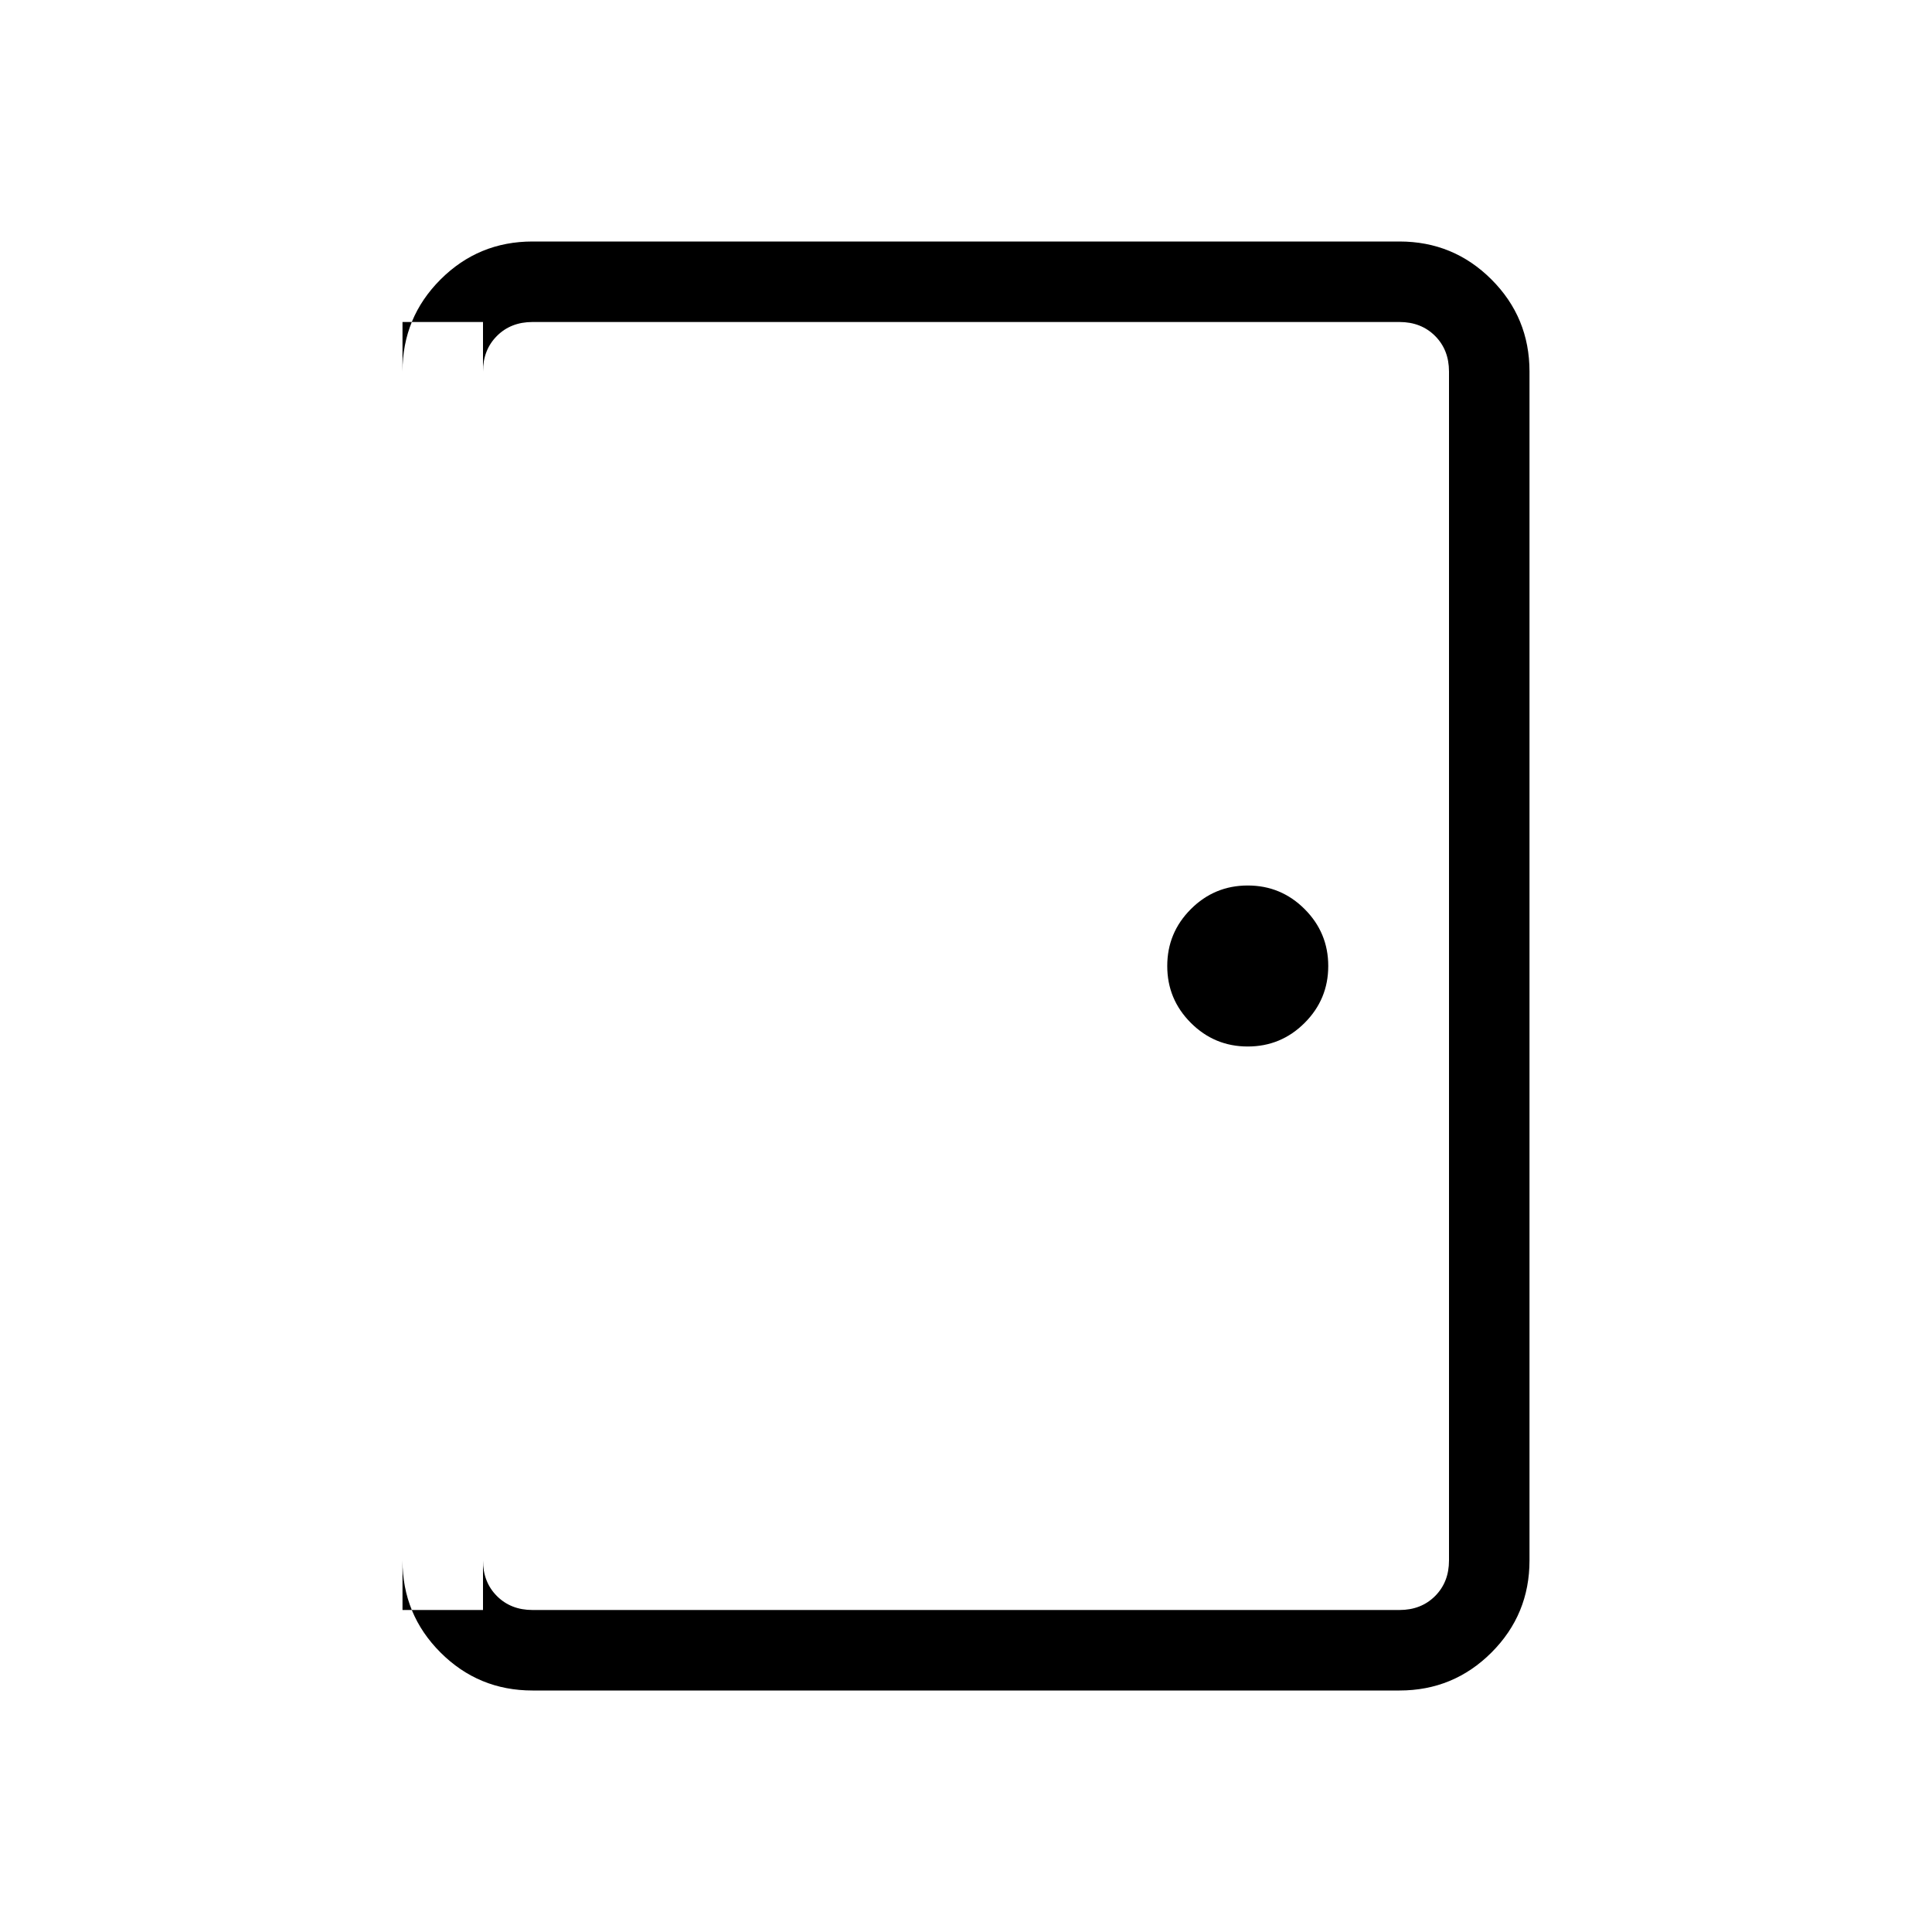 <svg xmlns="http://www.w3.org/2000/svg" height="24" viewBox="0 -960 960 960" width="24"><path d="M264.615-120q-26.846 0-45.731-18.884Q200-157.769 200-184.615v-590.77q0-26.846 18.884-45.731Q237.769-840 264.615-840h430.77q26.846 0 45.731 18.884Q760-802.231 760-775.385v590.77q0 26.846-18.884 45.731Q722.231-120 695.385-120h-430.77Zm0-40h430.77q10.769 0 17.692-6.923T720-184.615v-590.77q0-10.769-6.923-17.692T695.385-800h-430.77q-10.769 0-17.692 6.923T240-775.385v590.77q0 10.769 6.923 17.692T264.615-160ZM620-440q16.539 0 28.269-11.731Q660-463.461 660-480q0-16.539-11.731-28.269Q636.539-520 620-520q-16.539 0-28.269 11.731Q580-496.539 580-480q0 16.539 11.731 28.269Q603.461-440 620-440ZM240-800h-40v640h40v-640Z"/></svg>